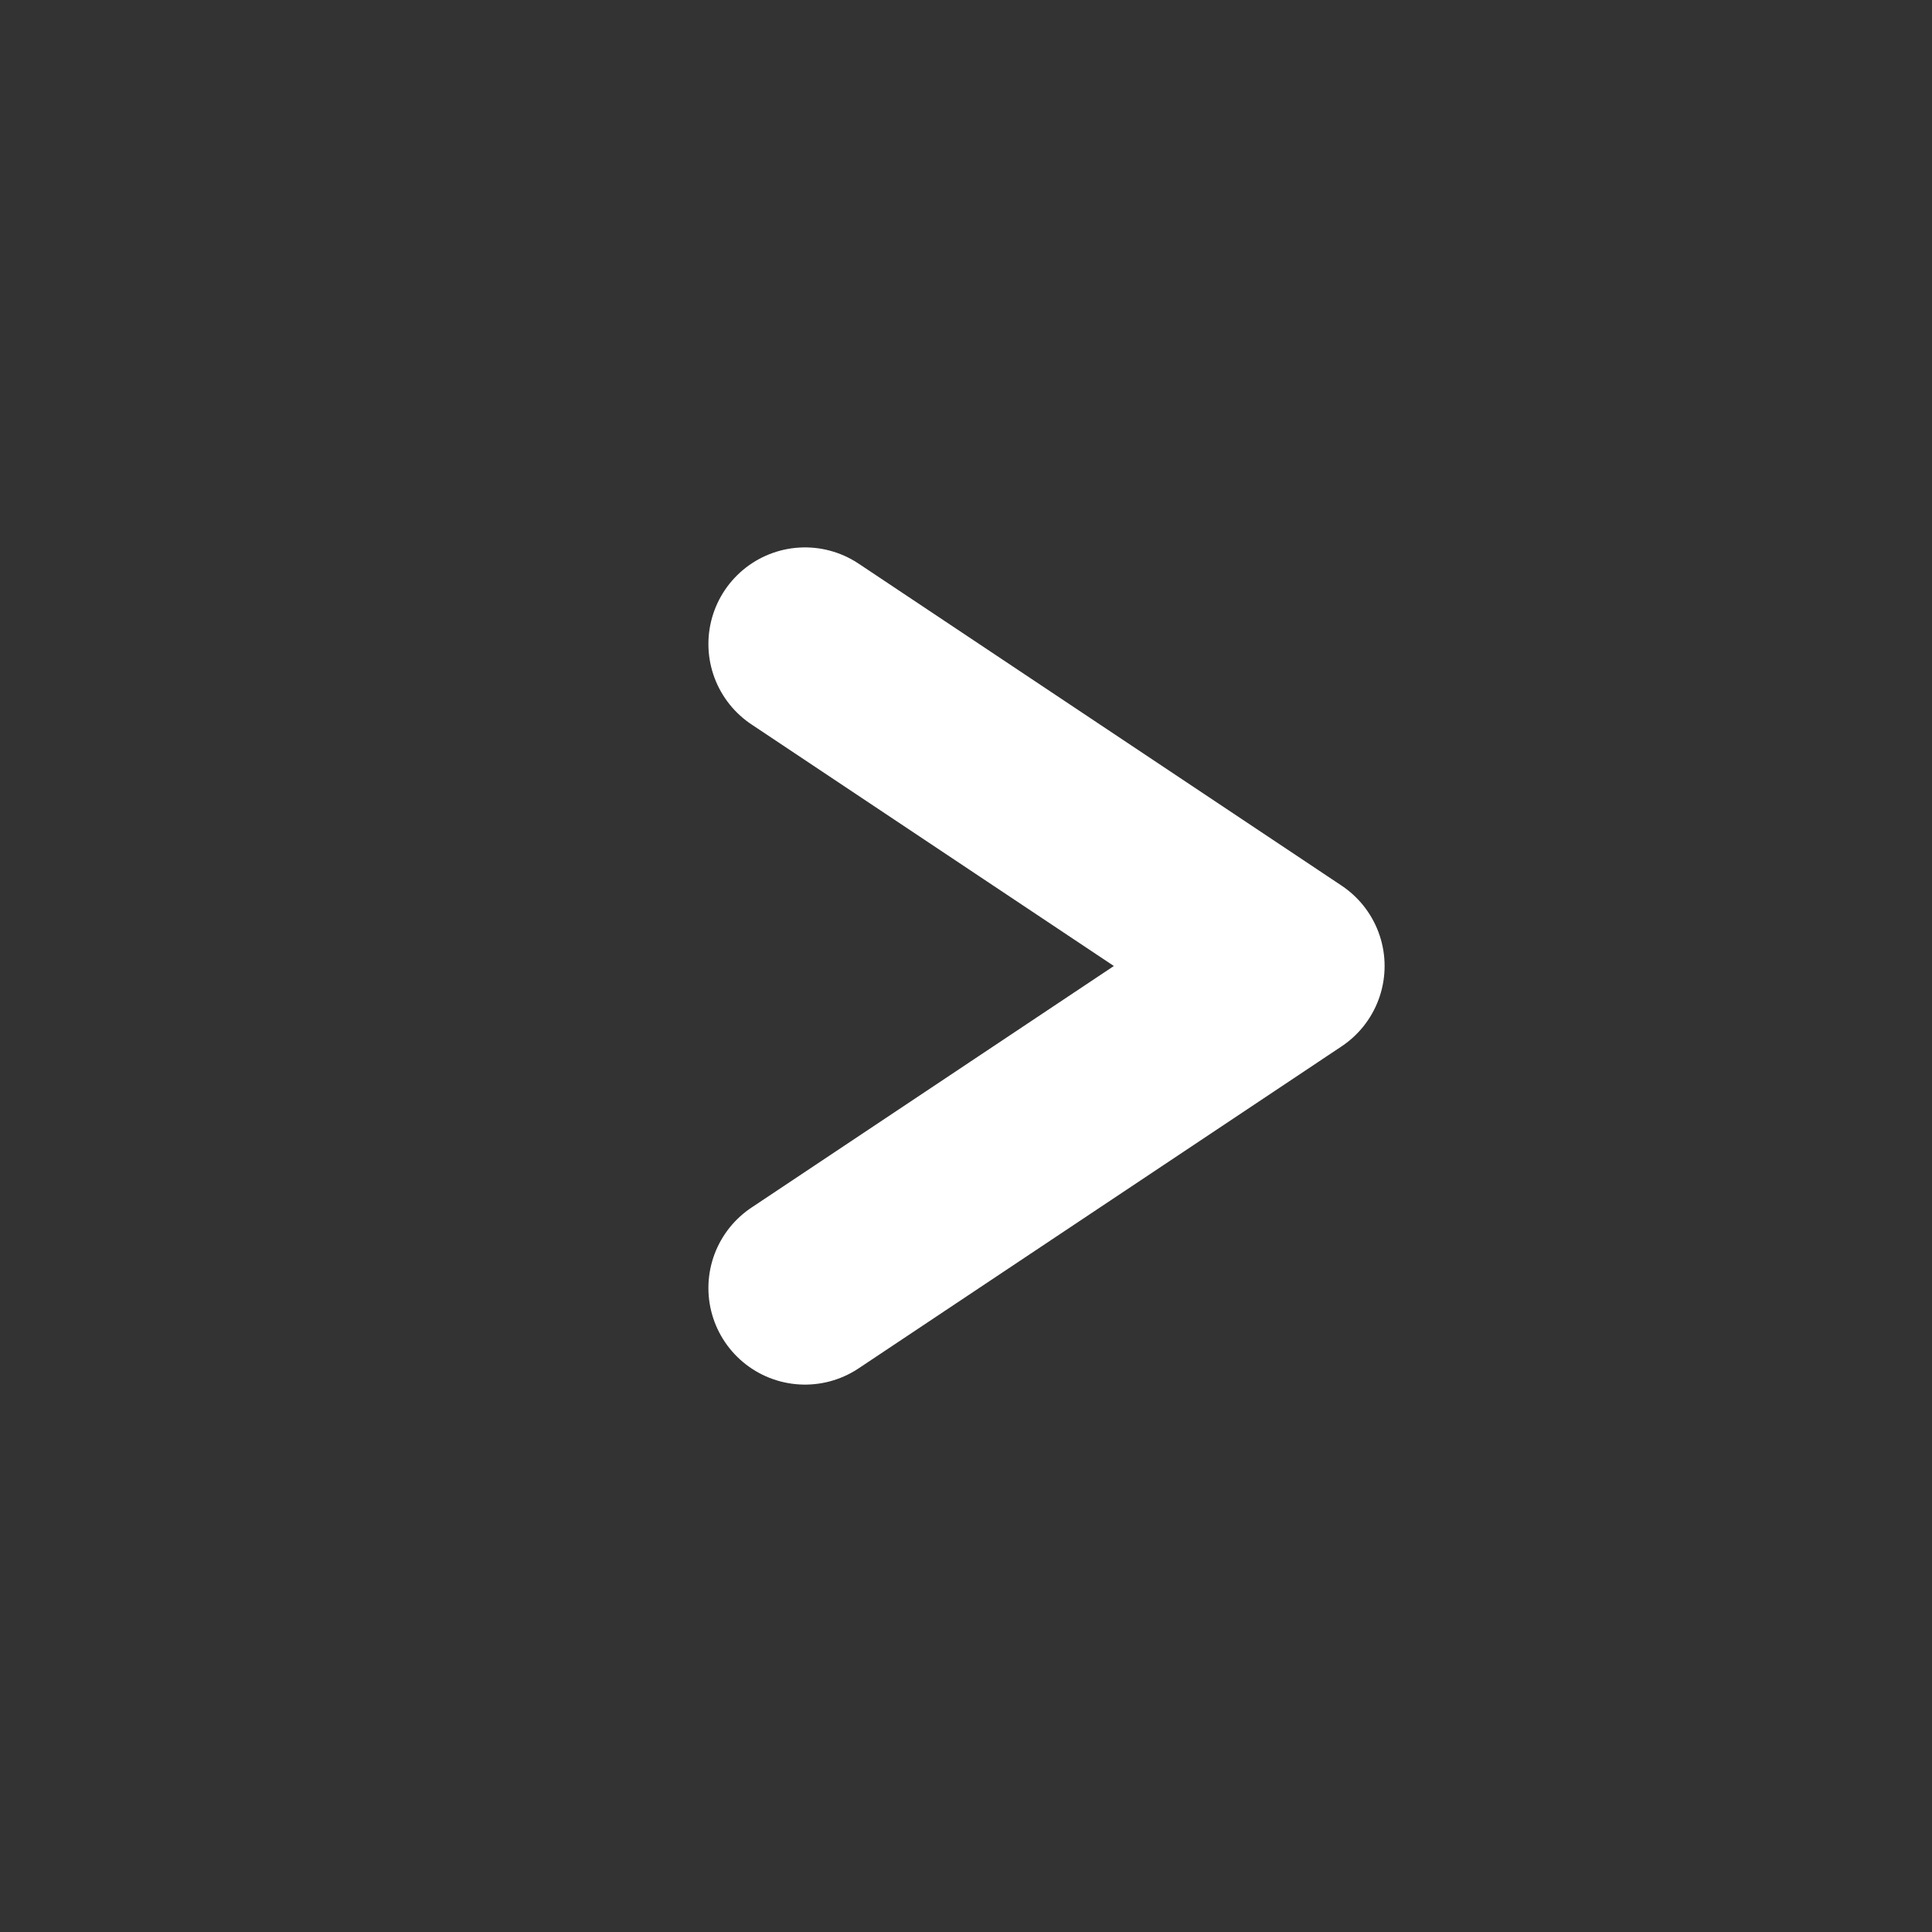<svg xmlns="http://www.w3.org/2000/svg" viewBox="0 0 60 60">
  <rect x="0" y="0" width="60" height="60" fill="#333333" stroke="none"/>
  <g class="arrow" id="arrow">
    <path d="M25,20 L 40 30 M 40 30 L 25 40"
      stroke="#fff"
      stroke-width="6"
      stroke-linecap="round"
      fill="none">

    </path>
  </g>
</svg>
